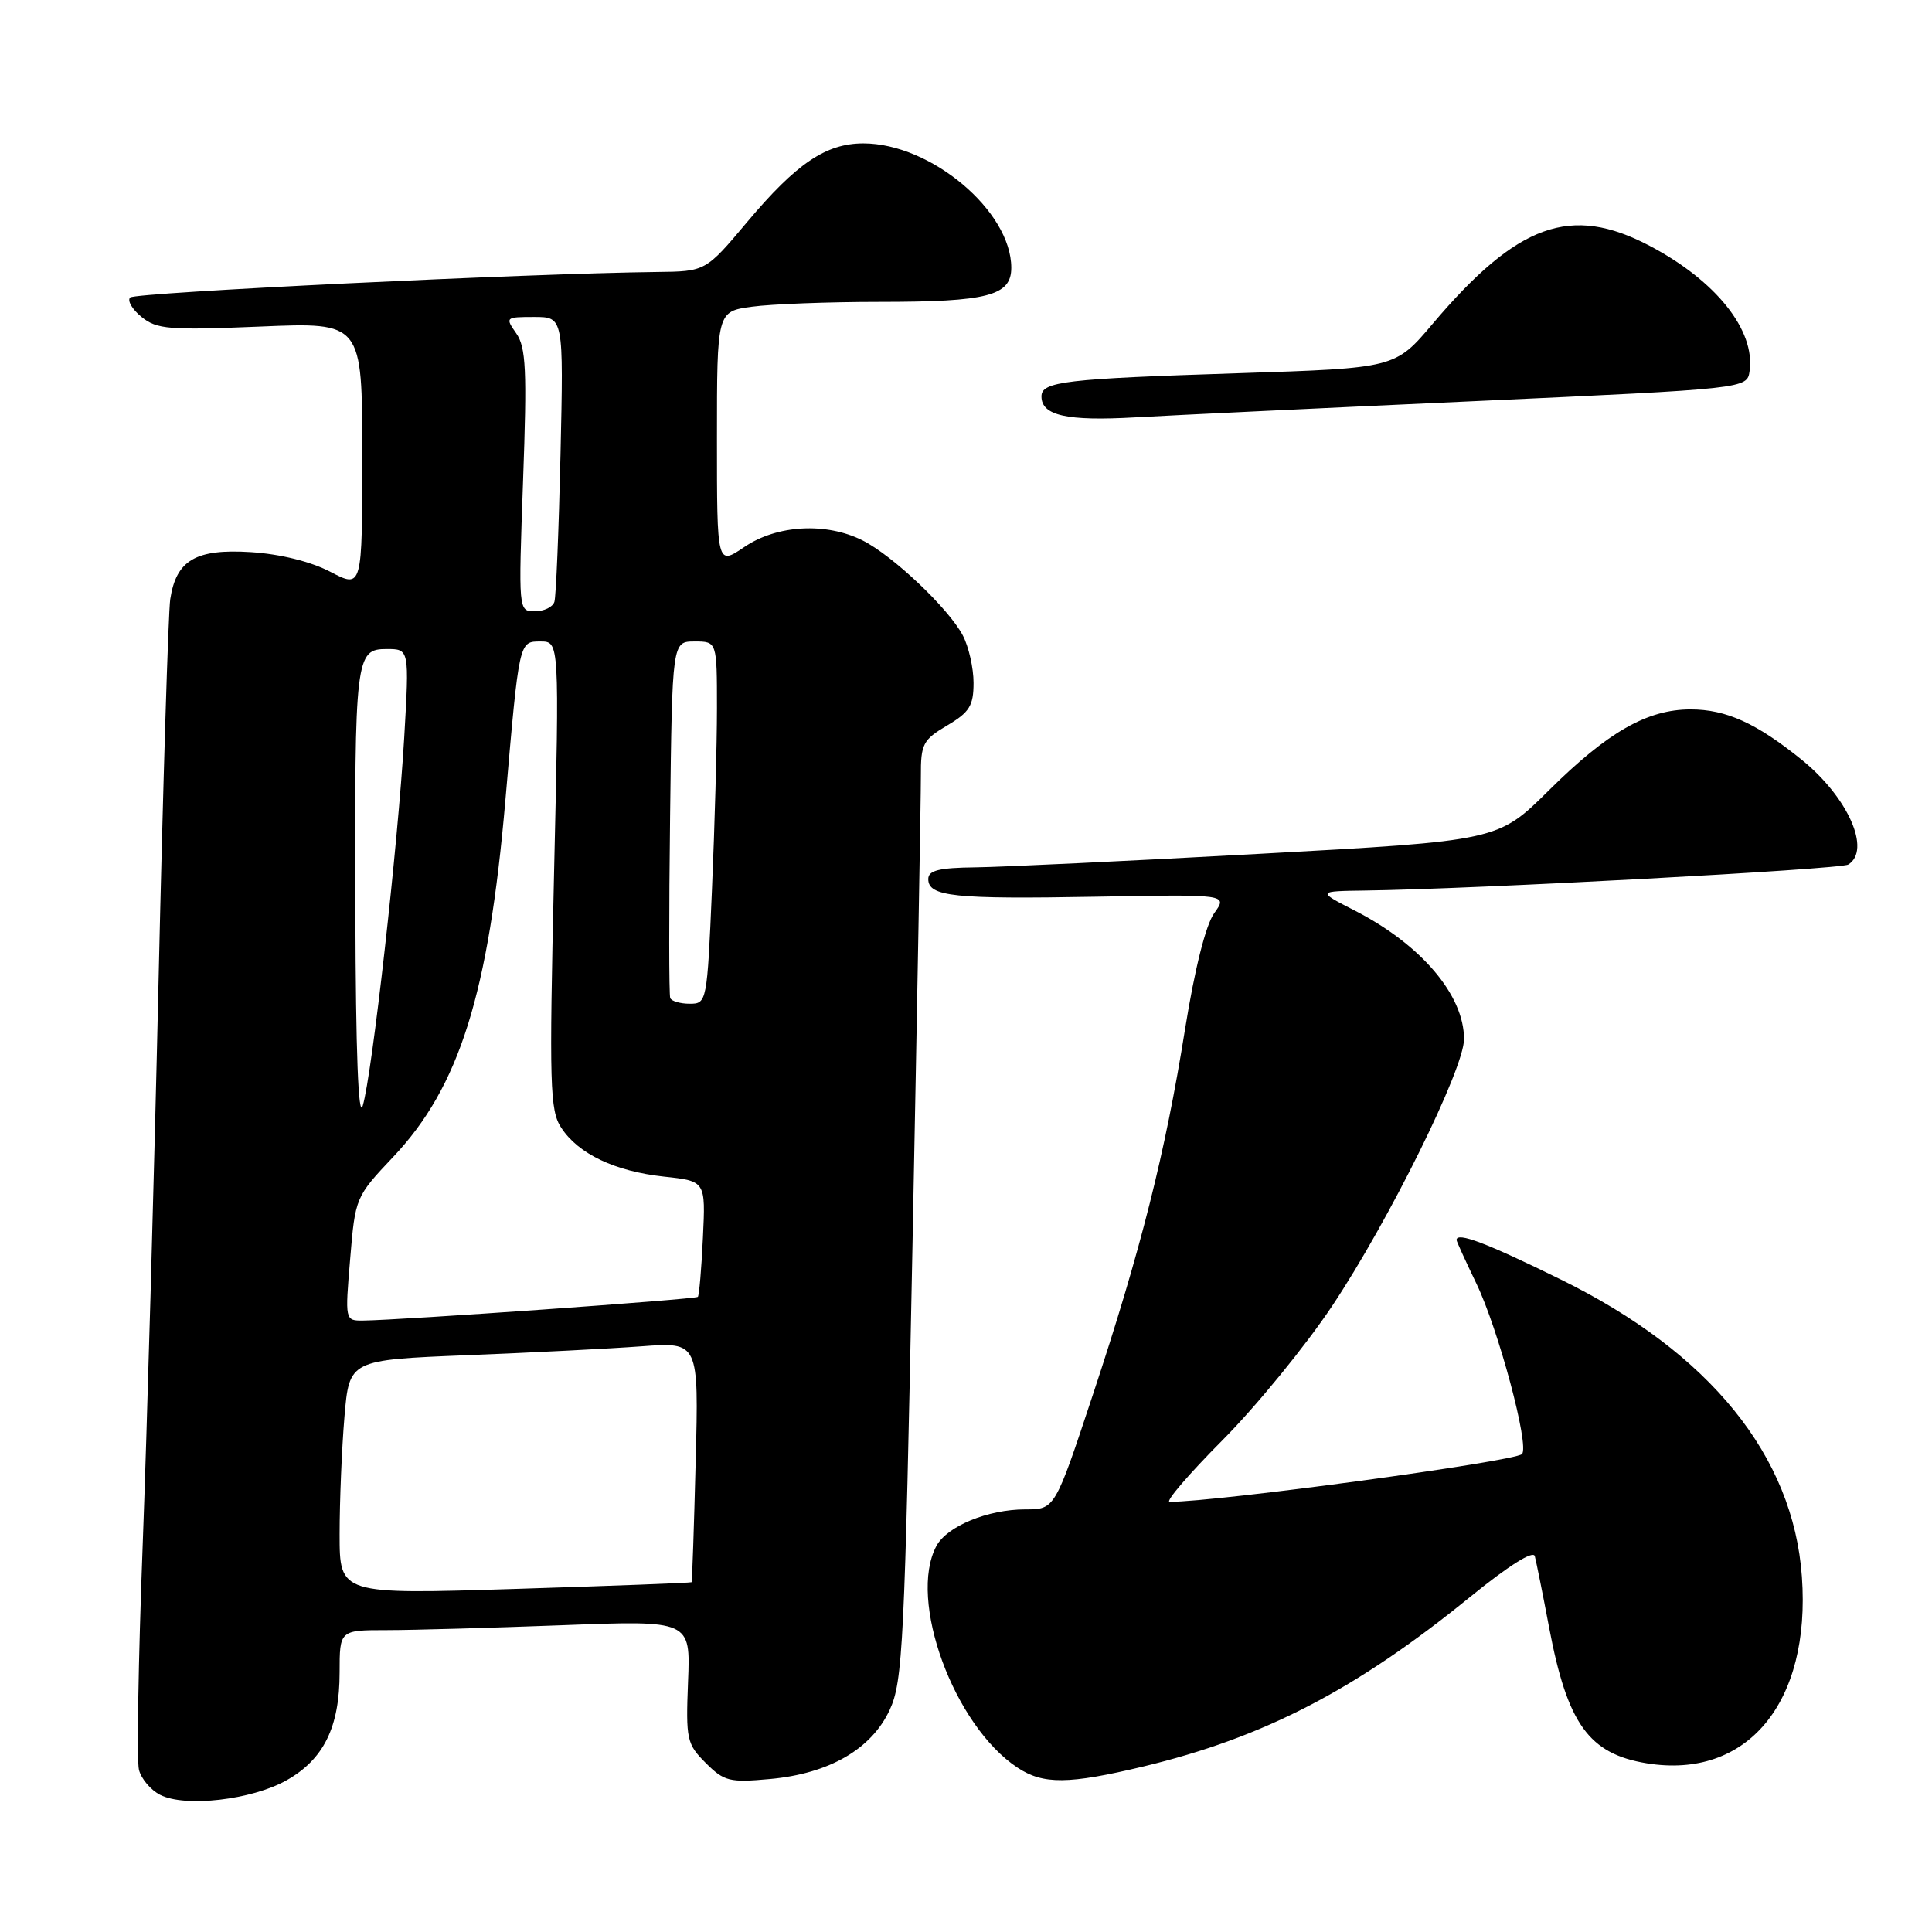 <?xml version="1.0" encoding="UTF-8" standalone="no"?>
<!DOCTYPE svg PUBLIC "-//W3C//DTD SVG 1.1//EN" "http://www.w3.org/Graphics/SVG/1.1/DTD/svg11.dtd" >
<svg xmlns="http://www.w3.org/2000/svg" xmlns:xlink="http://www.w3.org/1999/xlink" version="1.1" viewBox="0 0 256 256">
 <g >
 <path fill="currentColor"
d=" M 37.95 235.91 C 42.90 233.13 45.00 228.86 45.00 221.60 C 45.00 216.00 45.00 216.00 51.25 216.00 C 54.69 216.00 65.15 215.70 74.50 215.35 C 91.50 214.70 91.50 214.70 91.17 222.82 C 90.87 230.49 91.00 231.09 93.51 233.60 C 95.95 236.04 96.67 236.22 102.02 235.73 C 109.86 235.02 115.47 231.78 117.89 226.57 C 119.63 222.83 119.87 217.88 120.91 165.00 C 121.53 133.38 122.03 105.41 122.02 102.85 C 122.00 98.59 122.29 98.03 125.50 96.13 C 128.46 94.38 129.00 93.52 129.00 90.48 C 129.00 88.51 128.36 85.69 127.58 84.20 C 125.70 80.63 118.32 73.63 114.30 71.61 C 109.47 69.18 102.96 69.54 98.64 72.47 C 95.00 74.94 95.00 74.94 95.00 58.11 C 95.00 41.27 95.00 41.27 99.64 40.64 C 102.19 40.29 109.81 40.00 116.57 40.00 C 130.88 40.00 134.00 39.19 134.00 35.48 C 134.00 27.96 123.34 19.00 114.41 19.00 C 109.45 19.00 105.54 21.64 99.00 29.42 C 93.50 35.97 93.50 35.97 87.00 36.04 C 69.82 36.24 17.92 38.75 17.25 39.42 C 16.84 39.83 17.52 41.00 18.76 42.00 C 20.78 43.64 22.41 43.77 34.51 43.27 C 48.00 42.70 48.00 42.70 48.00 60.33 C 48.00 77.97 48.00 77.97 43.78 75.77 C 41.18 74.41 37.13 73.41 33.24 73.16 C 25.95 72.70 23.35 74.21 22.56 79.39 C 22.30 81.10 21.60 103.88 21.01 130.00 C 20.42 156.12 19.47 189.84 18.90 204.92 C 18.33 220.00 18.11 233.31 18.41 234.50 C 18.71 235.70 19.98 237.20 21.23 237.83 C 24.53 239.51 33.34 238.50 37.95 235.91 Z  M 151.50 234.07 C 167.48 230.23 179.70 223.89 194.80 211.60 C 199.87 207.48 203.16 205.40 203.37 206.20 C 203.56 206.92 204.42 211.18 205.27 215.68 C 207.69 228.45 210.54 232.40 218.22 233.65 C 231.51 235.80 239.96 225.63 238.76 208.92 C 237.62 192.89 226.56 179.25 206.83 169.55 C 196.96 164.69 193.00 163.19 193.00 164.31 C 193.00 164.48 194.18 167.07 195.62 170.06 C 198.54 176.11 202.70 191.64 201.67 192.67 C 200.67 193.66 161.33 199.00 154.98 199.00 C 154.37 199.00 157.53 195.31 162.01 190.81 C 166.49 186.30 173.01 178.31 176.51 173.06 C 184.06 161.72 193.98 141.65 193.99 137.70 C 194.01 131.87 188.31 125.16 179.50 120.65 C 174.50 118.09 174.50 118.09 181.00 118.00 C 195.39 117.81 243.88 115.19 244.90 114.56 C 247.98 112.66 244.88 105.66 238.77 100.70 C 232.74 95.82 228.73 94.00 224.01 94.00 C 218.27 94.00 213.02 97.00 205.22 104.74 C 198.50 111.41 198.50 111.41 167.00 113.13 C 149.68 114.08 132.69 114.89 129.25 114.93 C 124.43 114.98 123.00 115.34 123.00 116.48 C 123.00 118.80 126.40 119.16 145.18 118.82 C 162.69 118.50 162.69 118.50 160.89 121.00 C 159.77 122.56 158.31 128.36 157.02 136.40 C 154.39 152.84 151.17 165.62 144.83 184.75 C 139.78 200.00 139.78 200.00 135.86 200.00 C 130.90 200.00 125.48 202.23 124.08 204.85 C 120.27 211.96 126.38 228.65 134.82 234.22 C 138.24 236.48 141.59 236.44 151.50 234.07 Z  M 195.50 53.15 C 231.50 51.50 231.50 51.50 231.83 49.16 C 232.60 43.75 227.37 37.20 218.60 32.58 C 208.15 27.07 201.09 29.61 189.83 42.91 C 184.87 48.78 184.87 48.78 164.18 49.45 C 141.11 50.19 138.00 50.55 138.00 52.53 C 138.00 55.07 141.37 55.82 150.46 55.30 C 155.43 55.02 175.70 54.05 195.50 53.15 Z  M 45.00 203.29 C 45.00 198.90 45.29 191.90 45.64 187.75 C 46.28 180.20 46.28 180.20 61.89 179.57 C 70.47 179.23 80.90 178.70 85.05 178.39 C 92.59 177.83 92.59 177.83 92.18 193.66 C 91.96 202.37 91.71 209.57 91.64 209.65 C 91.56 209.74 81.04 210.14 68.25 210.54 C 45.00 211.27 45.00 211.27 45.00 203.29 Z  M 46.40 166.80 C 47.07 158.68 47.12 158.57 52.09 153.31 C 60.87 144.03 64.75 131.69 66.97 106.00 C 68.80 84.85 68.76 85.00 71.62 85.00 C 74.12 85.00 74.12 85.00 73.41 115.94 C 72.77 143.85 72.86 147.14 74.36 149.42 C 76.64 152.91 81.47 155.20 88.00 155.91 C 93.50 156.50 93.50 156.50 93.14 164.00 C 92.95 168.12 92.64 171.65 92.47 171.84 C 92.16 172.17 53.10 174.93 48.11 174.98 C 45.72 175.00 45.71 174.98 46.40 166.80 Z  M 47.09 120.88 C 46.98 87.04 47.11 86.00 51.24 86.00 C 54.24 86.00 54.24 86.00 53.56 97.75 C 52.73 111.98 49.31 142.35 48.07 146.50 C 47.49 148.45 47.14 139.46 47.09 120.88 Z  M 88.81 132.25 C 88.64 131.84 88.63 121.04 88.79 108.25 C 89.07 85.00 89.07 85.00 92.04 85.00 C 95.00 85.00 95.00 85.00 95.00 93.84 C 95.00 98.70 94.70 109.50 94.34 117.84 C 93.70 132.77 93.65 133.00 91.40 133.00 C 90.15 133.00 88.98 132.66 88.81 132.25 Z  M 69.31 63.68 C 69.84 49.06 69.70 46.02 68.41 44.18 C 66.92 42.05 66.98 42.00 70.78 42.00 C 74.68 42.00 74.68 42.00 74.27 60.25 C 74.04 70.29 73.68 79.06 73.46 79.75 C 73.24 80.44 72.08 81.00 70.87 81.00 C 68.69 81.00 68.69 81.00 69.31 63.68 Z "/>
</g>
</svg>